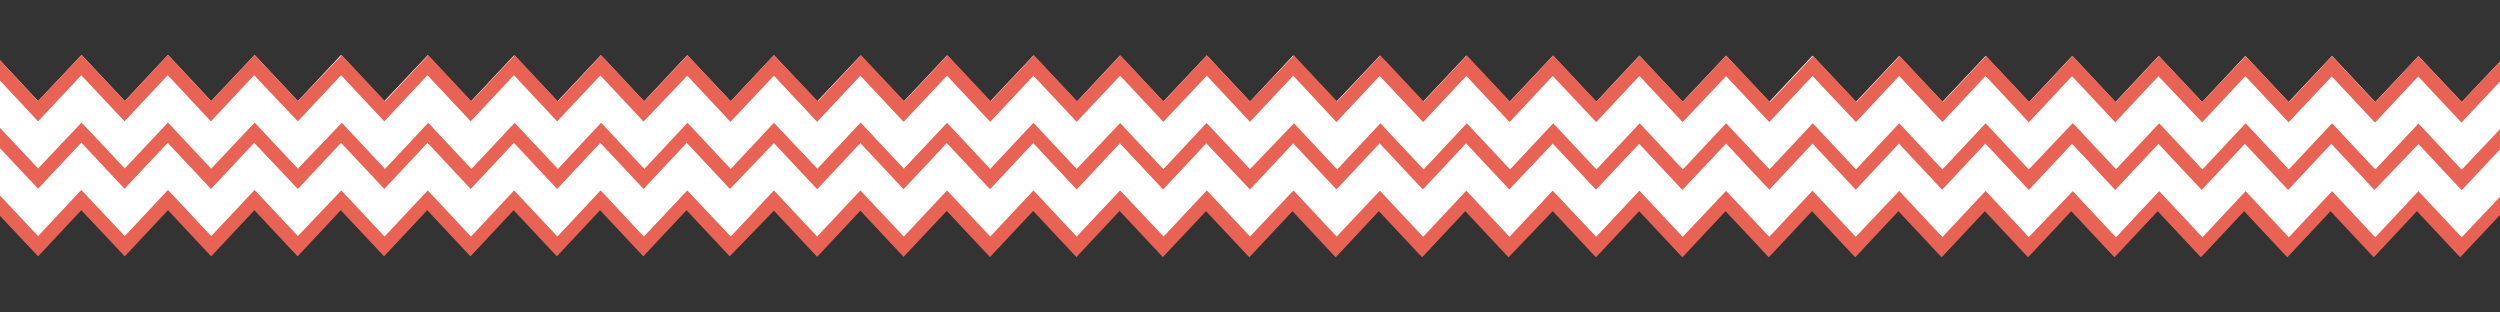 <?xml version="1.0" encoding="utf-8"?>
<!-- Generator: Adobe Illustrator 27.8.1, SVG Export Plug-In . SVG Version: 6.00 Build 0)  -->
<svg version="1.1"
	 id="svg9470" xmlns:inkscape="http://www.inkscape.org/namespaces/inkscape" xmlns:svg="http://www.w3.org/2000/svg" xmlns:sodipodi="http://sodipodi.sourceforge.net/DTD/sodipodi-0.dtd"
	 xmlns="http://www.w3.org/2000/svg" xmlns:xlink="http://www.w3.org/1999/xlink" x="0px" y="0px" viewBox="0 0 1024 128"
	 style="enable-background:new 0 0 1024 128;" xml:space="preserve">
<rect x="0" y="0" width="1024" height="128" fill="#333333" stroke="none"/>
<style type="text/css">
	.st0{fill:#FFFFFF;}
	.st1{fill:#E86353;}
</style>
<sodipodi:namedview  bordercolor="#666666" borderopacity="1.0" id="namedview9472" inkscape:current-layer="layer1" inkscape:cx="996.08928" inkscape:cy="101.48798" inkscape:deskcolor="#d1d1d1" inkscape:document-units="mm" inkscape:pagecheckerboard="0" inkscape:pageopacity="0.0" inkscape:showpageshadow="2" inkscape:window-height="1440" inkscape:window-maximized="1" inkscape:window-width="2560" inkscape:window-x="0" inkscape:window-y="0" inkscape:zoom="10.35098" pagecolor="#ffffff" showgrid="false">
	</sodipodi:namedview>
<g id="layer1" inkscape:groupmode="layer" inkscape:label="Layer 1">
	<polygon class="st0" points="1024,25.2 1024,86.8 1008.3,103.5 990.6,84.6 972.8,103.5 955.1,84.6 937.4,103.5 919.7,84.6 
		901.9,103.5 884.2,84.6 866.5,103.4 848.8,84.5 831,103.4 813.3,84.5 795.6,103.4 777.9,84.5 760.1,103.4 742.4,84.5 724.7,103.4 
		706.9,84.5 689.2,103.3 671.5,84.5 653.8,103.3 636,84.5 618.3,103.3 600.6,84.4 582.8,103.3 565.1,84.4 547.4,103.3 529.7,84.4 
		512,103.3 494.2,84.4 476.5,103.2 458.8,84.4 441,103.2 423.3,84.3 405.6,103.2 387.9,84.3 370.1,103.2 352.4,84.3 334.7,103.2 
		317,84.3 299.2,103.2 281.5,84.3 263.8,103.1 246.1,84.3 228.3,103.1 210.6,84.2 192.9,103.1 175.1,84.2 157.4,103.1 139.7,84.2 
		122,103.1 104.2,84.2 86.5,103.1 68.8,84.2 51.1,103 33.3,84.2 15.6,103 0,86.4 0,24.7 15.6,41.4 33.4,22.5 51.1,41.4 68.8,22.5 
		86.5,41.4 104.3,22.5 122,41.4 139.7,22.5 157.4,41.4 175.2,22.6 192.9,41.5 210.6,22.6 228.3,41.5 246.1,22.6 248.2,24.8 
		263.8,41.5 281.5,22.6 299.3,41.5 317,22.6 334.7,41.5 352.5,22.7 370.2,41.5 387.9,22.7 405.6,41.5 423.3,22.7 441.1,41.6 
		458.8,22.7 476.5,41.6 494.3,22.7 512,41.6 529.7,22.7 547.4,41.6 565.2,22.8 582.9,41.6 600.6,22.8 618.3,41.7 636.1,22.8 
		653.8,41.7 671.5,22.8 689.2,41.7 707,22.8 724.7,41.7 742.4,22.8 760.2,41.7 777.9,22.9 795.6,41.7 813.3,22.9 831.1,41.8 
		848.8,22.9 866.5,41.8 884.2,22.9 902,41.8 919.7,22.9 937.4,41.8 955.2,22.9 972.9,41.8 990.6,23 1008.3,41.8 1024,25.2 	"/>
	<path id="path5074" class="st1" d="M1024,52.9L1024,52.9l-15.7,16.6l-17.7-18.9l-17.7,18.8l-17.7-18.9l-17.7,18.9l-17.7-18.9
		l-17.7,18.9l-17.7-18.9l-17.7,18.8l-17.7-18.9L831,69.4l-17.7-18.9l-17.7,18.9l-17.7-18.9l-17.7,18.9l-17.7-18.9l-17.7,18.9
		L707,50.5l-17.7,18.9l-17.7-18.9l-17.7,18.9l-17.7-18.9l-17.7,18.9l-17.7-18.9l-17.7,18.9l-17.7-18.9l-17.7,18.9l-17.7-18.9
		L512,69.3l-6.2-6.6l-9.5-10.1l-2.1-2.2l-17.7,18.9l-17.7-18.9L441,69.2l-17.7-18.9l-17.7,18.9l-17.7-18.9l-17.7,18.8l-17.7-18.9
		l-17.7,18.9L317,50.3l-17.7,18.9l-17.7-18.9l-17.7,18.9l-15.6-16.7l-2.1-2.2l-17.7,18.9l-17.7-18.9l-17.7,18.9l-17.7-18.9
		l-17.7,18.9l-17.7-18.9L122,69.1l-17.7-18.9L86.5,69.1L68.8,50.2L51.1,69L33.4,50.2L15.6,69L0,52.4v8.3l15.6,16.6l17.7-18.9
		l17.7,18.9l17.7-18.8l17.7,18.9l17.7-18.9L122,77.4l17.7-18.9l17.7,18.9l17.7-18.9l17.7,18.9l17.7-18.9l17.7,18.9l17.7-18.9
		l17.7,18.9l17.7-18.9l17.7,18.9L317,58.6l17.7,18.9l17.7-18.9l17.7,18.9l17.7-18.9l17.7,18.9l17.7-18.9L441,77.6l17.7-18.9
		l17.7,18.9l17.7-18.9L512,77.6l17.7-18.9l17.7,18.9l17.7-18.9l17.7,18.9l17.7-18.9l17.7,18.9L636,58.8l17.7,18.9l17.7-18.8
		l17.7,18.9L707,58.8l17.7,18.9l17.7-18.9l17.7,18.9l17.7-18.9l17.7,18.9l17.7-18.9L831,77.8l17.7-18.9l17.7,18.9l17.7-18.9
		l17.7,18.9l17.7-18.9l17.7,18.9l17.7-18.9l17.7,18.9L990.6,59l17.7,18.9l15.7-16.7l4.1-4.4L1024,52.9z M1024,25.2L1024,25.2
		l-15.7,16.6L990.6,23l-17.7,18.9l-17.7-18.9l-17.7,18.9l-17.7-18.9L902,41.8l-17.7-18.9l-17.7,18.9l-17.7-18.9l-17.7,18.9
		l-17.7-18.9l-17.7,18.9l-17.7-18.9l-17.7,18.9l-17.7-18.9l-17.7,18.9L707,22.8l-17.7,18.9l-17.7-18.9l-17.7,18.8l-17.7-18.9
		l-17.7,18.9l-17.7-18.9l-17.7,18.9l-17.7-18.9l-17.7,18.9l-17.7-18.9L512,41.6l-17.7-18.9l-17.7,18.9l-17.7-18.9l-17.7,18.8
		l-17.7-18.9l-17.7,18.9l-17.7-18.9l-17.7,18.9l-17.7-18.9l-17.7,18.9L317,22.6l-17.7,18.9l-17.7-18.9l-17.7,18.9l-15.6-16.7
		l-2.1-2.2l-17.7,18.9l-17.7-18.9l-17.7,18.9l-17.7-18.9l-17.7,18.9l-17.7-18.9L122,41.4l-17.7-18.9L86.5,41.4L68.8,22.5L51.1,41.4
		L33.4,22.5L15.6,41.4L0,24.7V33l15.6,16.7l17.7-18.9l17.7,18.9l17.7-18.9l17.7,18.9l17.7-18.9L122,49.7l17.7-18.9l17.7,18.9
		l17.7-18.9l17.7,18.9l17.7-18.9l17.7,18.9l17.7-18.8l17.7,18.9L281.5,31l17.7,18.9L317,31l17.7,18.9L352.4,31l17.7,18.9L387.9,31
		l17.7,18.9L423.3,31l17.7,18.9L458.8,31l17.7,18.9L494.3,31L512,49.9l17.7-18.9L547.4,50l17.7-18.9L582.9,50l17.7-18.9L618.3,50
		l17.7-18.9L653.8,50l17.7-18.9L689.2,50L707,31.2L724.7,50l17.7-18.9L760.2,50l17.7-18.9l17.7,18.9l17.7-18.9L831,50.1l17.7-18.9
		l17.7,18.9l17.7-18.9L902,50.1l17.7-18.9l17.7,18.9l17.7-18.8l17.7,18.9l17.7-18.9l17.7,18.9l15.7-16.7l4.1-4.4L1024,25.2z
		 M1024,80.6L1024,80.6l-15.7,16.6l-17.7-18.9l-17.7,18.9l-17.7-18.9l-17.7,18.9l-17.7-18.9l-17.7,18.9l-17.7-18.9l-17.7,18.9
		l-17.7-18.9L831,97.1l-17.7-18.9l-17.7,18.9l-17.7-18.9L760.1,97l-17.7-18.9L724.7,97L707,78.2L689.2,97l-17.7-18.9L653.8,97
		L636,78.1L618.3,97l-17.7-18.9L582.9,97l-17.7-18.9l-17.7,18.8l-17.7-18.9L512,96.9l-15.6-16.7l0,0l-2.1-2.2l-17.7,18.9L458.8,78
		L441,96.9L423.3,78l-17.7,18.9L387.9,78l-17.7,18.9L352.4,78l-17.7,18.9L317,78l-17.7,18.9L281.5,78l-12.7,13.5l-5.1,5.4
		l-15.6-16.7l-2.1-2.2l-17.7,18.9l-17.7-18.9l-17.7,18.9l-17.7-18.9l-17.7,18.9l-17.7-18.9L122,96.7l-17.7-18.9L86.5,96.7L68.8,77.8
		L51.1,96.7L33.3,77.8L15.6,96.7L0,80.1v8.3L15.6,105l17.7-18.9L51.1,105l17.7-18.9l17.7,18.9l17.7-18.9l17.7,18.9l17.7-18.9
		l17.7,18.9l17.7-18.9l17.7,18.9l17.7-18.9l17.7,18.9l17.7-18.9l17.7,18.9l17.7-18.9l17.7,18.9L317,86.3l17.7,18.9l17.7-18.9
		l17.7,18.9l17.7-18.8l17.7,18.9l17.7-18.9l17.7,18.9l17.7-18.9l17.7,18.9l17.7-18.8l17.7,18.9l17.7-18.9l17.7,18.9l17.7-18.9
		l17.7,18.9l17.7-18.9l17.7,18.9L636,86.5l17.7,18.9l17.7-18.9l17.7,18.9l17.7-18.9l17.7,18.9l17.7-18.9l17.7,18.9l17.7-18.9
		l17.7,18.9l17.7-18.9l17.7,18.9l17.7-18.9l17.7,18.9l17.7-18.9l17.7,18.9l17.7-18.9l17.7,18.9l17.7-18.9l17.7,18.9l17.7-18.9
		l17.7,18.9l15.7-16.7l4.1-4.4L1024,80.6z"/>
</g>
</svg>
